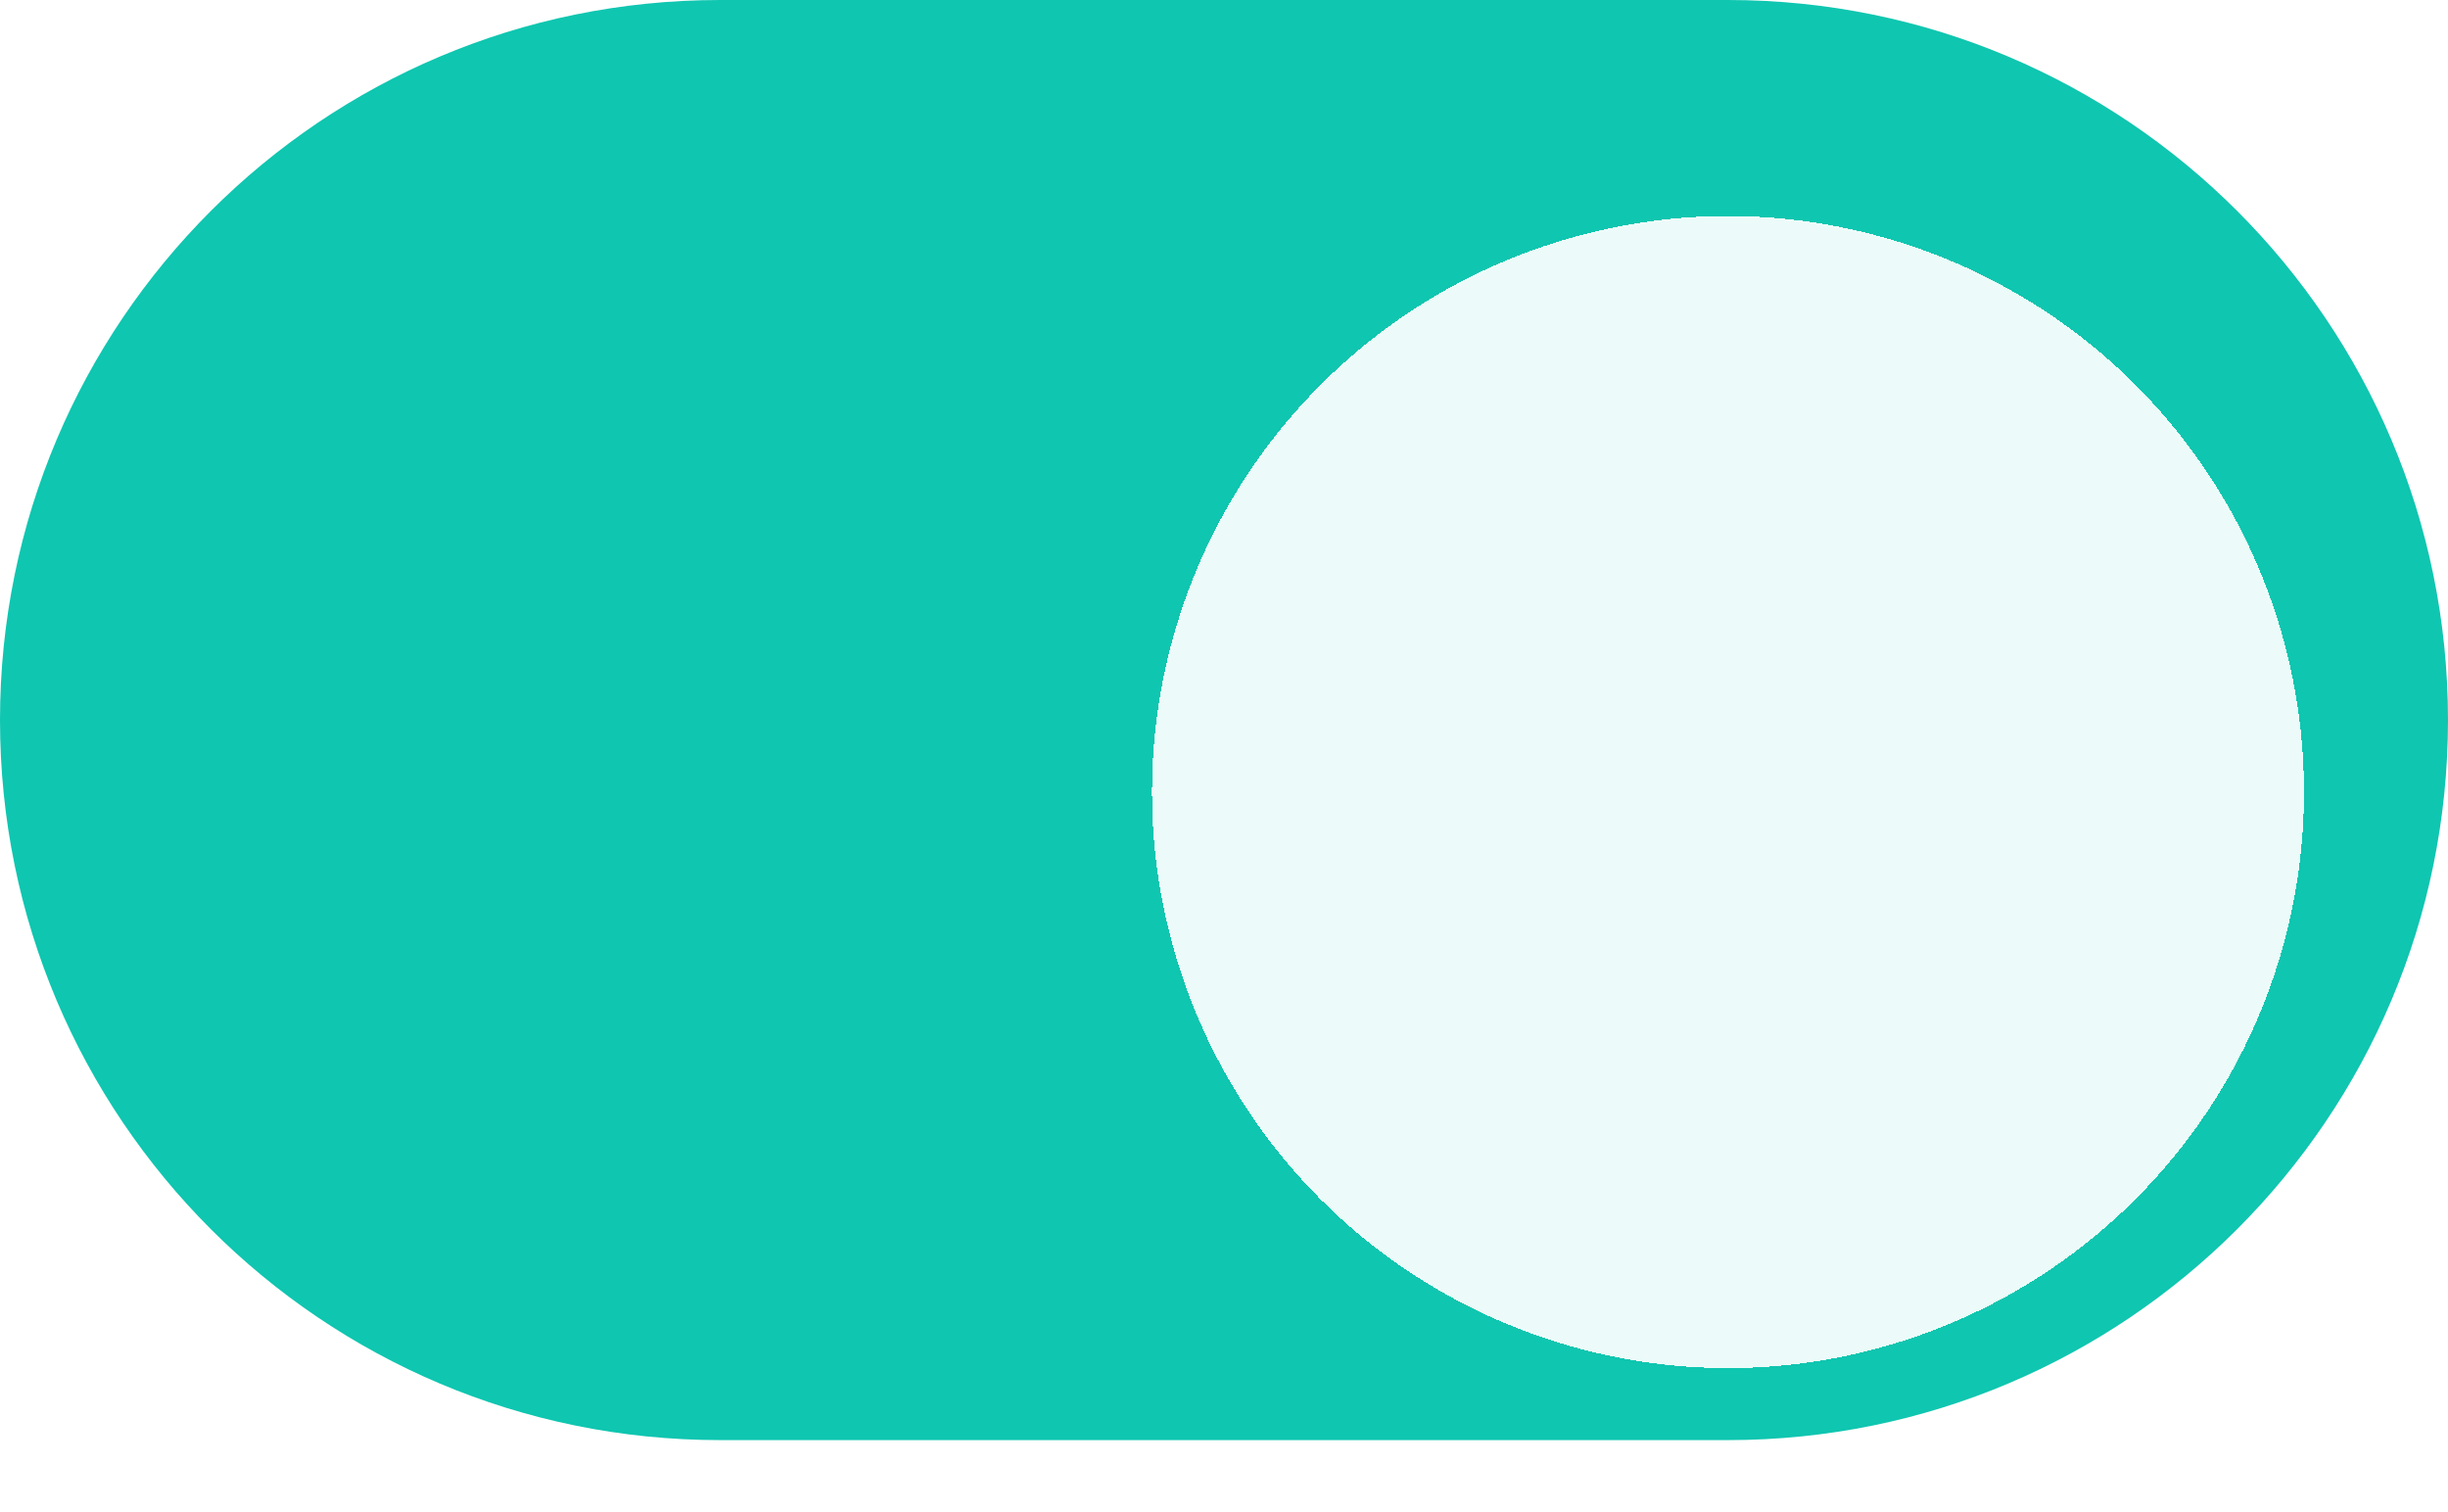 <svg width="34" height="21" viewBox="0 0 34 21" fill="none" xmlns="http://www.w3.org/2000/svg">
<path d="M0 10C0 4.477 4.477 0 10 0H24C29.523 0 34 4.477 34 10C34 15.523 29.523 20 24 20H10C4.477 20 0 15.523 0 10Z" fill="#0FC6B0"/>
<g filter="url(#filter0_d_33338_2736)">
<circle cx="24" cy="10" r="8" fill="white" fill-opacity="0.92" shape-rendering="crispEdges"/>
</g>
<defs>
<filter id="filter0_d_33338_2736" x="14" y="1" width="20" height="20" filterUnits="userSpaceOnUse" color-interpolation-filters="sRGB">
<feFlood flood-opacity="0" result="BackgroundImageFix"/>
<feColorMatrix in="SourceAlpha" type="matrix" values="0 0 0 0 0 0 0 0 0 0 0 0 0 0 0 0 0 0 127 0" result="hardAlpha"/>
<feOffset dy="1"/>
<feGaussianBlur stdDeviation="1"/>
<feComposite in2="hardAlpha" operator="out"/>
<feColorMatrix type="matrix" values="0 0 0 0 0 0 0 0 0 0 0 0 0 0 0 0 0 0 0.15 0"/>
<feBlend mode="normal" in2="BackgroundImageFix" result="effect1_dropShadow_33338_2736"/>
<feBlend mode="normal" in="SourceGraphic" in2="effect1_dropShadow_33338_2736" result="shape"/>
</filter>
</defs>
</svg>
